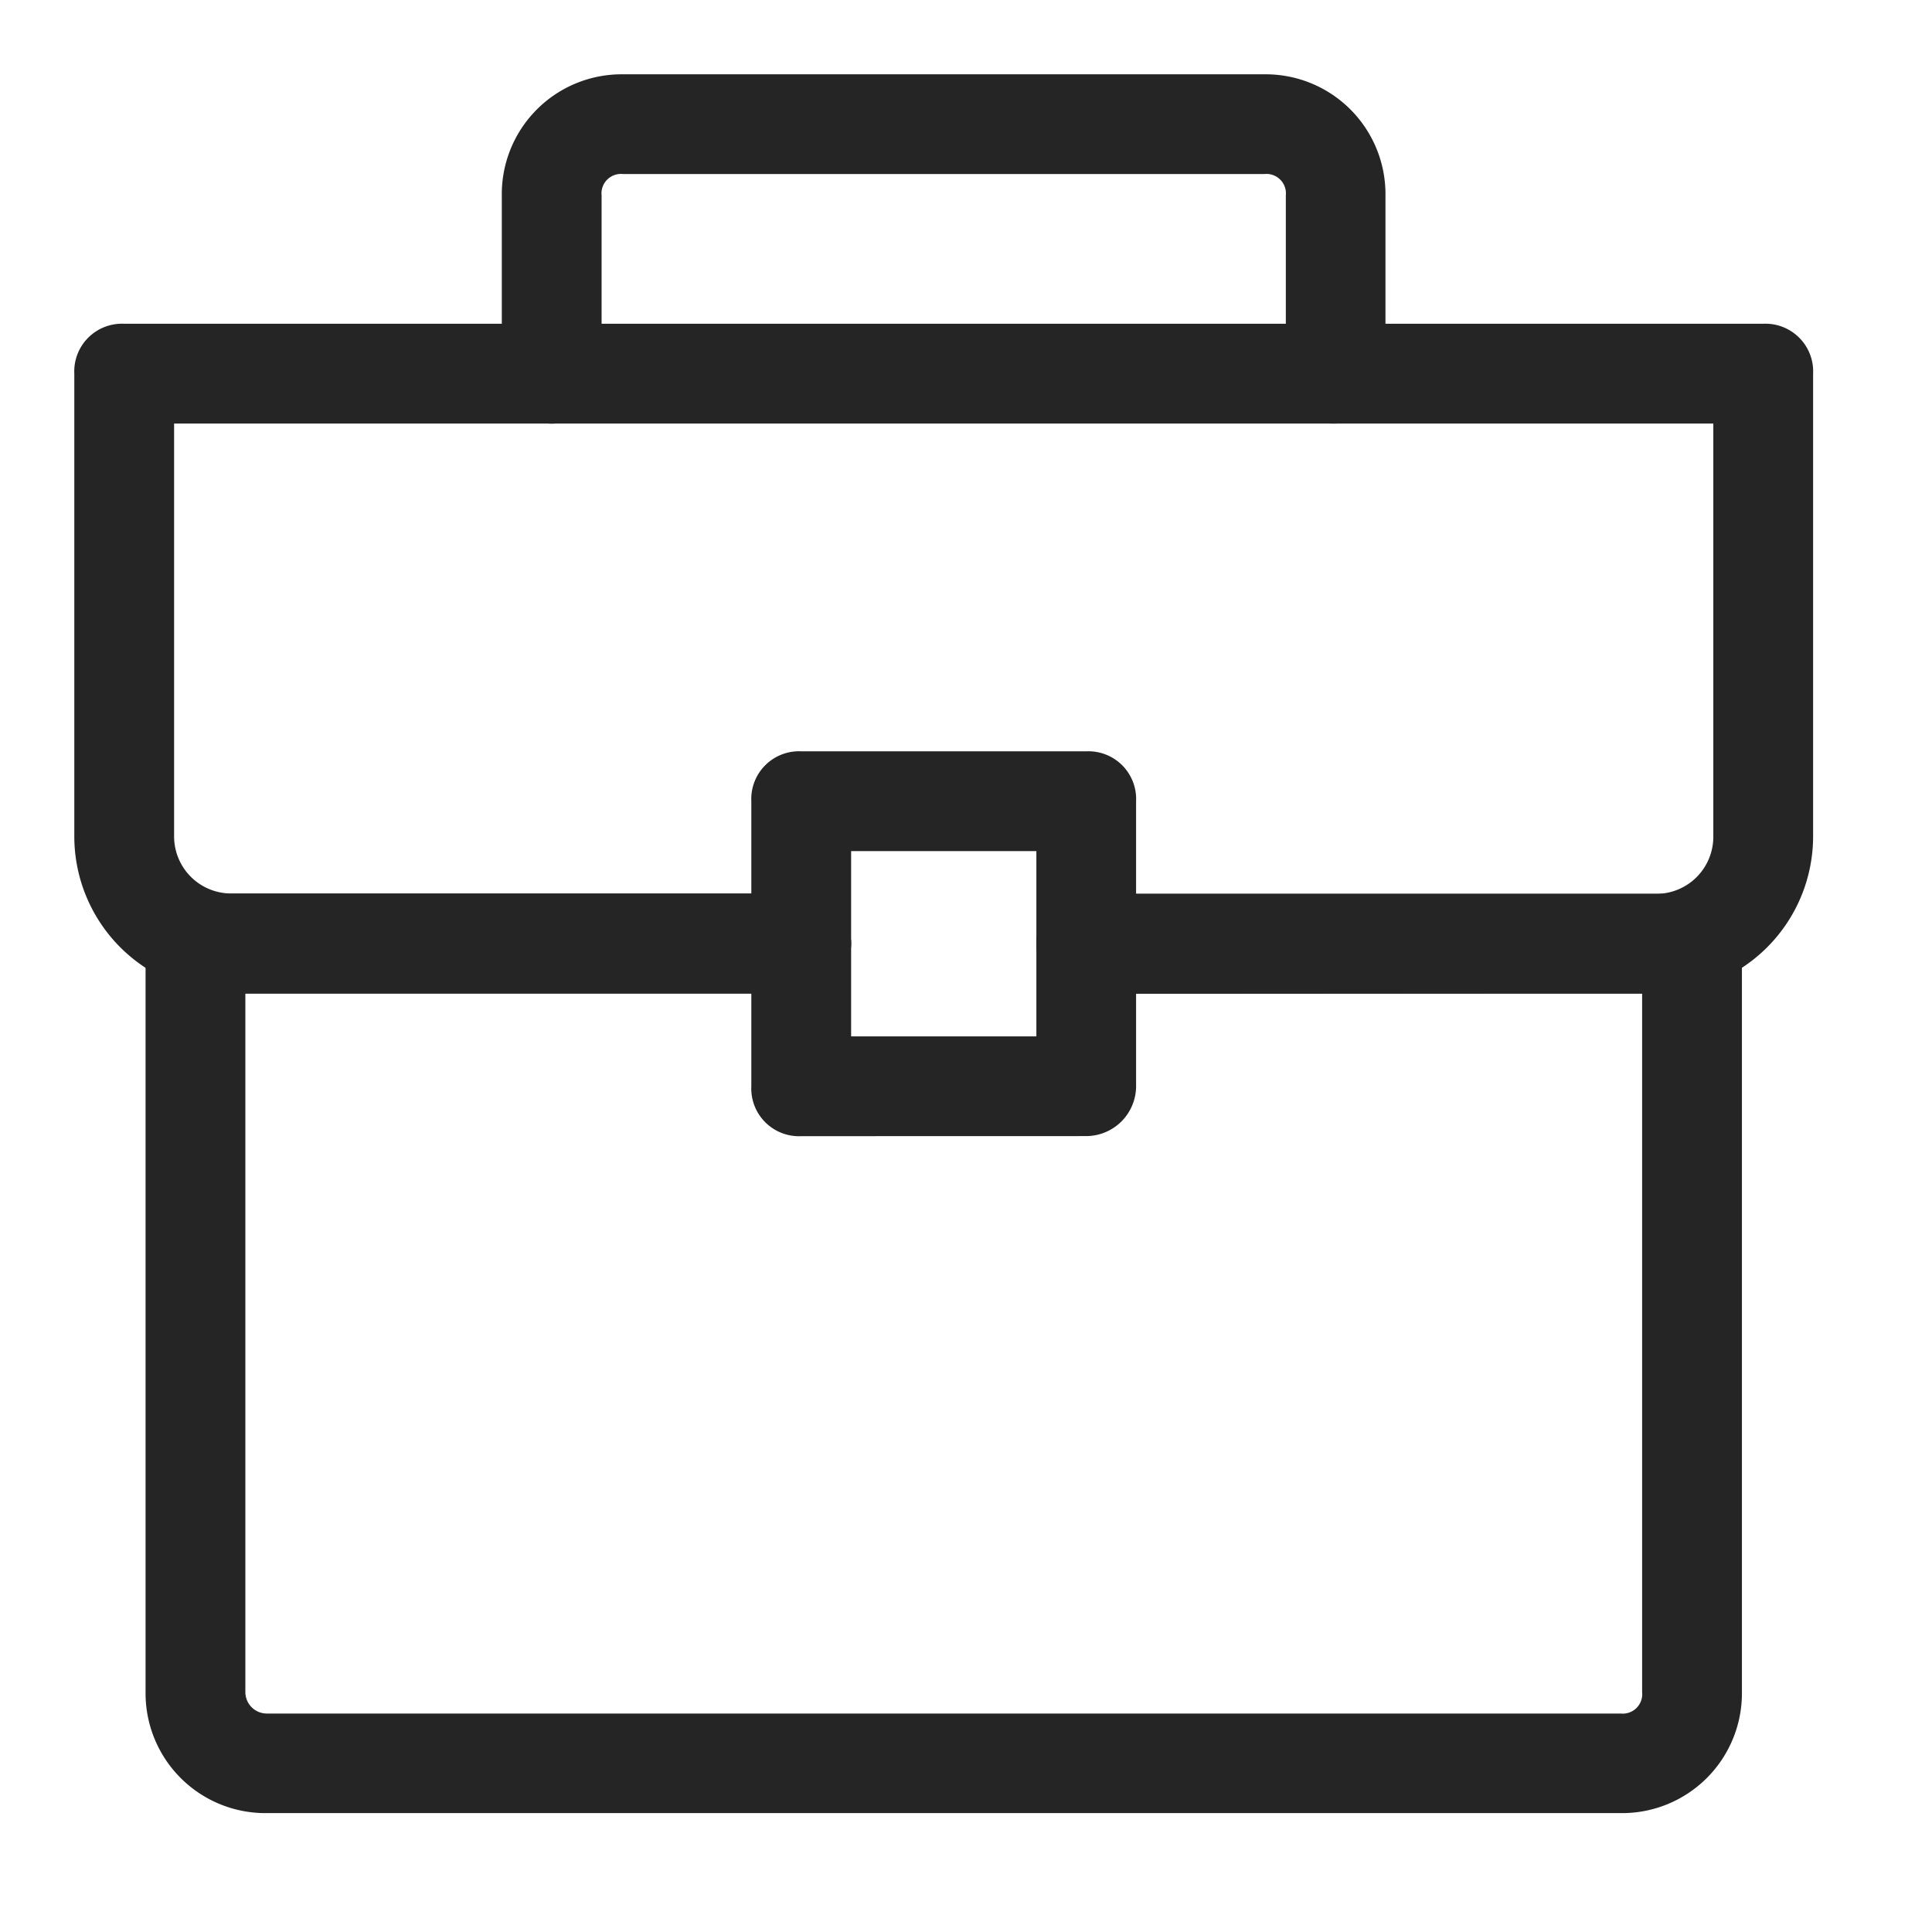 <svg xmlns="http://www.w3.org/2000/svg" width="26" height="26" viewBox="0 0 26 26">
  <g id="campain" transform="translate(15210 5210)">
    <rect id="Rectangle_3666" data-name="Rectangle 3666" width="26" height="26" transform="translate(-15210 -5210)" fill="rgba(207,207,207,0)"/>
    <g id="Group_15605" data-name="Group 15605" transform="translate(-15210.8 -5210.8)">
      <path id="Path_8309" data-name="Path 8309" d="M4.43,25.671a1.613,1.613,0,0,1-1.63-1.63V13.971a.642.642,0,0,1,.671-.671h8.152a.671.671,0,0,1,0,1.343H4.143v9.4a.289.289,0,0,0,.288.288H22.652a.262.262,0,0,0,.288-.288v-9.4h-7.48a.671.671,0,0,1,0-1.343h8.152a.642.642,0,0,1,.671.671v10.07a1.613,1.613,0,0,1-1.63,1.63Z" transform="translate(-0.041 -0.471)" fill="#252525"/>
      <path id="Path_8310" data-name="Path 8310" d="M15.418,14.315a.671.671,0,0,1,0-1.343H23.09a.768.768,0,0,0,.767-.767V6.643H3.143V12.2a.768.768,0,0,0,.767.767h7.672a.671.671,0,1,1,0,1.343H3.91A2.112,2.112,0,0,1,1.8,12.2V5.971A.642.642,0,0,1,2.471,5.3H24.529a.642.642,0,0,1,.671.671V12.2a2.112,2.112,0,0,1-2.11,2.11Z" transform="translate(0 -0.143)" fill="#252525"/>
      <path id="Path_8311" data-name="Path 8311" d="M11.971,16.479a.642.642,0,0,1-.671-.671V11.971a.642.642,0,0,1,.671-.671h3.836a.642.642,0,0,1,.671.671v3.836a.673.673,0,0,1-.671.671Zm3.165-1.343V12.643H12.643v2.493Z" transform="translate(-0.389 -0.389)" fill="#252525"/>
      <path id="Path_8312" data-name="Path 8312" d="M19.021,6.5a.642.642,0,0,1-.671-.671V3.43a.262.262,0,0,0-.288-.288H9.43a.262.262,0,0,0-.288.288v2.4a.671.671,0,1,1-1.343,0V3.43A1.613,1.613,0,0,1,9.43,1.8h8.631a1.613,1.613,0,0,1,1.63,1.63v2.4A.673.673,0,0,1,19.021,6.5Z" transform="translate(-0.246)" fill="#252525"/>
    </g>
  </g>
</svg>

